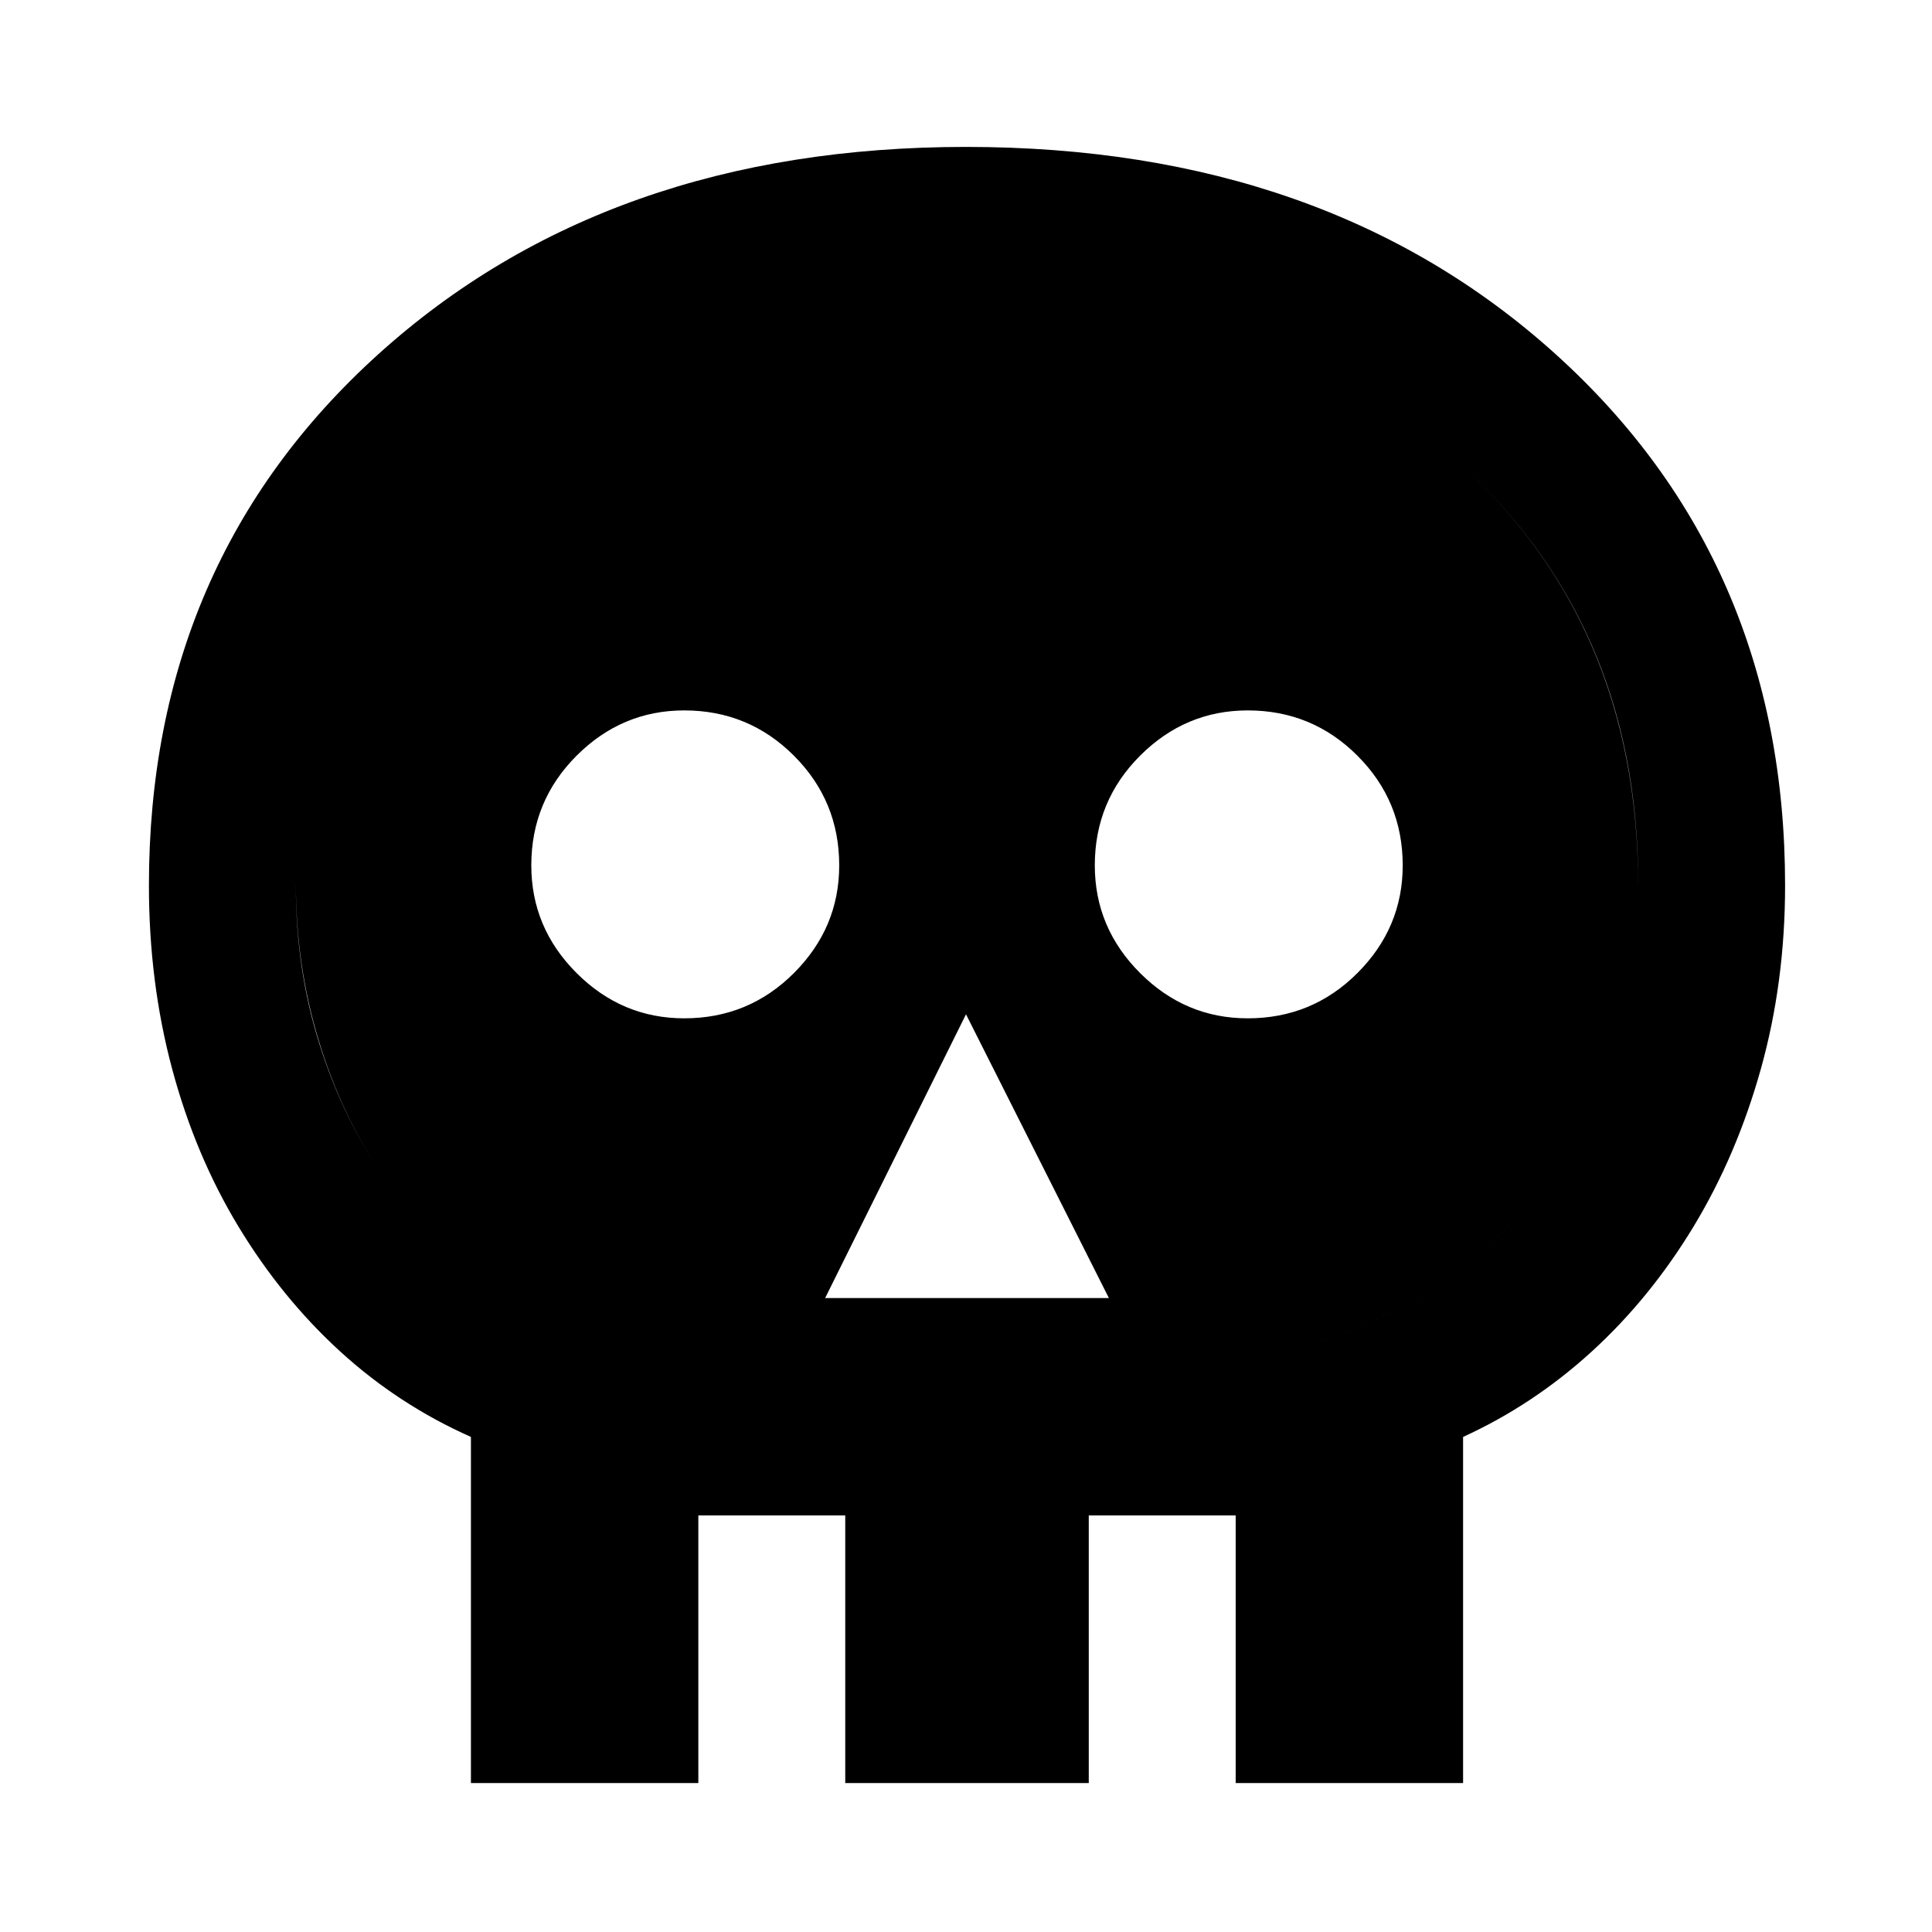 <svg xmlns="http://www.w3.org/2000/svg" height="48" width="48"><path d="M11.7 44.3v-8.6q-1.8-.8-3.25-2.125t-2.525-3.1Q4.85 28.7 4.275 26.55T3.7 22q0-8.05 5.7-13.2Q15.1 3.65 24 3.65q8.95 0 14.65 5.15 5.7 5.15 5.7 13.2 0 2.4-.6 4.55t-1.675 3.925Q41 32.25 39.55 33.575 38.1 34.9 36.35 35.7v8.6Zm3.65-3.65h2v3.65H21v-3.65h6.05v3.65h3.65v-3.65h2v-7.3q1.8-.55 3.275-1.6 1.475-1.05 2.5-2.525 1.025-1.475 1.625-3.35.6-1.875.6-3.925 0-6.55-4.625-10.6T24 7.3q-7.45 0-12.05 4.05Q7.35 15.4 7.35 22q0 2.05.575 3.9t1.6 3.325Q10.55 30.7 12.05 31.75q1.5 1.05 3.3 1.6Zm5.15-8.4h7.05L24 25.2ZM17 25.3q1.6 0 2.725-1.125T20.85 21.5q0-1.6-1.125-2.725T17 17.65q-1.55 0-2.675 1.125Q13.2 19.9 13.2 21.5q0 1.55 1.125 2.675Q15.45 25.3 17 25.3Zm14 0q1.6 0 2.725-1.125T34.85 21.5q0-1.6-1.125-2.725T31 17.65q-1.55 0-2.675 1.125Q27.2 19.9 27.2 21.5q0 1.55 1.125 2.675Q29.45 25.3 31 25.3ZM15.35 40.65v-7.3q-1.8-.55-3.3-1.6-1.5-1.05-2.525-2.525-1.025-1.475-1.6-3.35Q7.35 24 7.35 21.95q0-6.55 4.6-10.6T24 7.3q7.45 0 12.075 4.05Q40.7 15.4 40.7 22q0 2.05-.6 3.9t-1.625 3.325q-1.025 1.475-2.5 2.525-1.475 1.05-3.275 1.6v7.3h-2v-3h-3.65v3H21v-3h-3.65v3Z"/></svg>